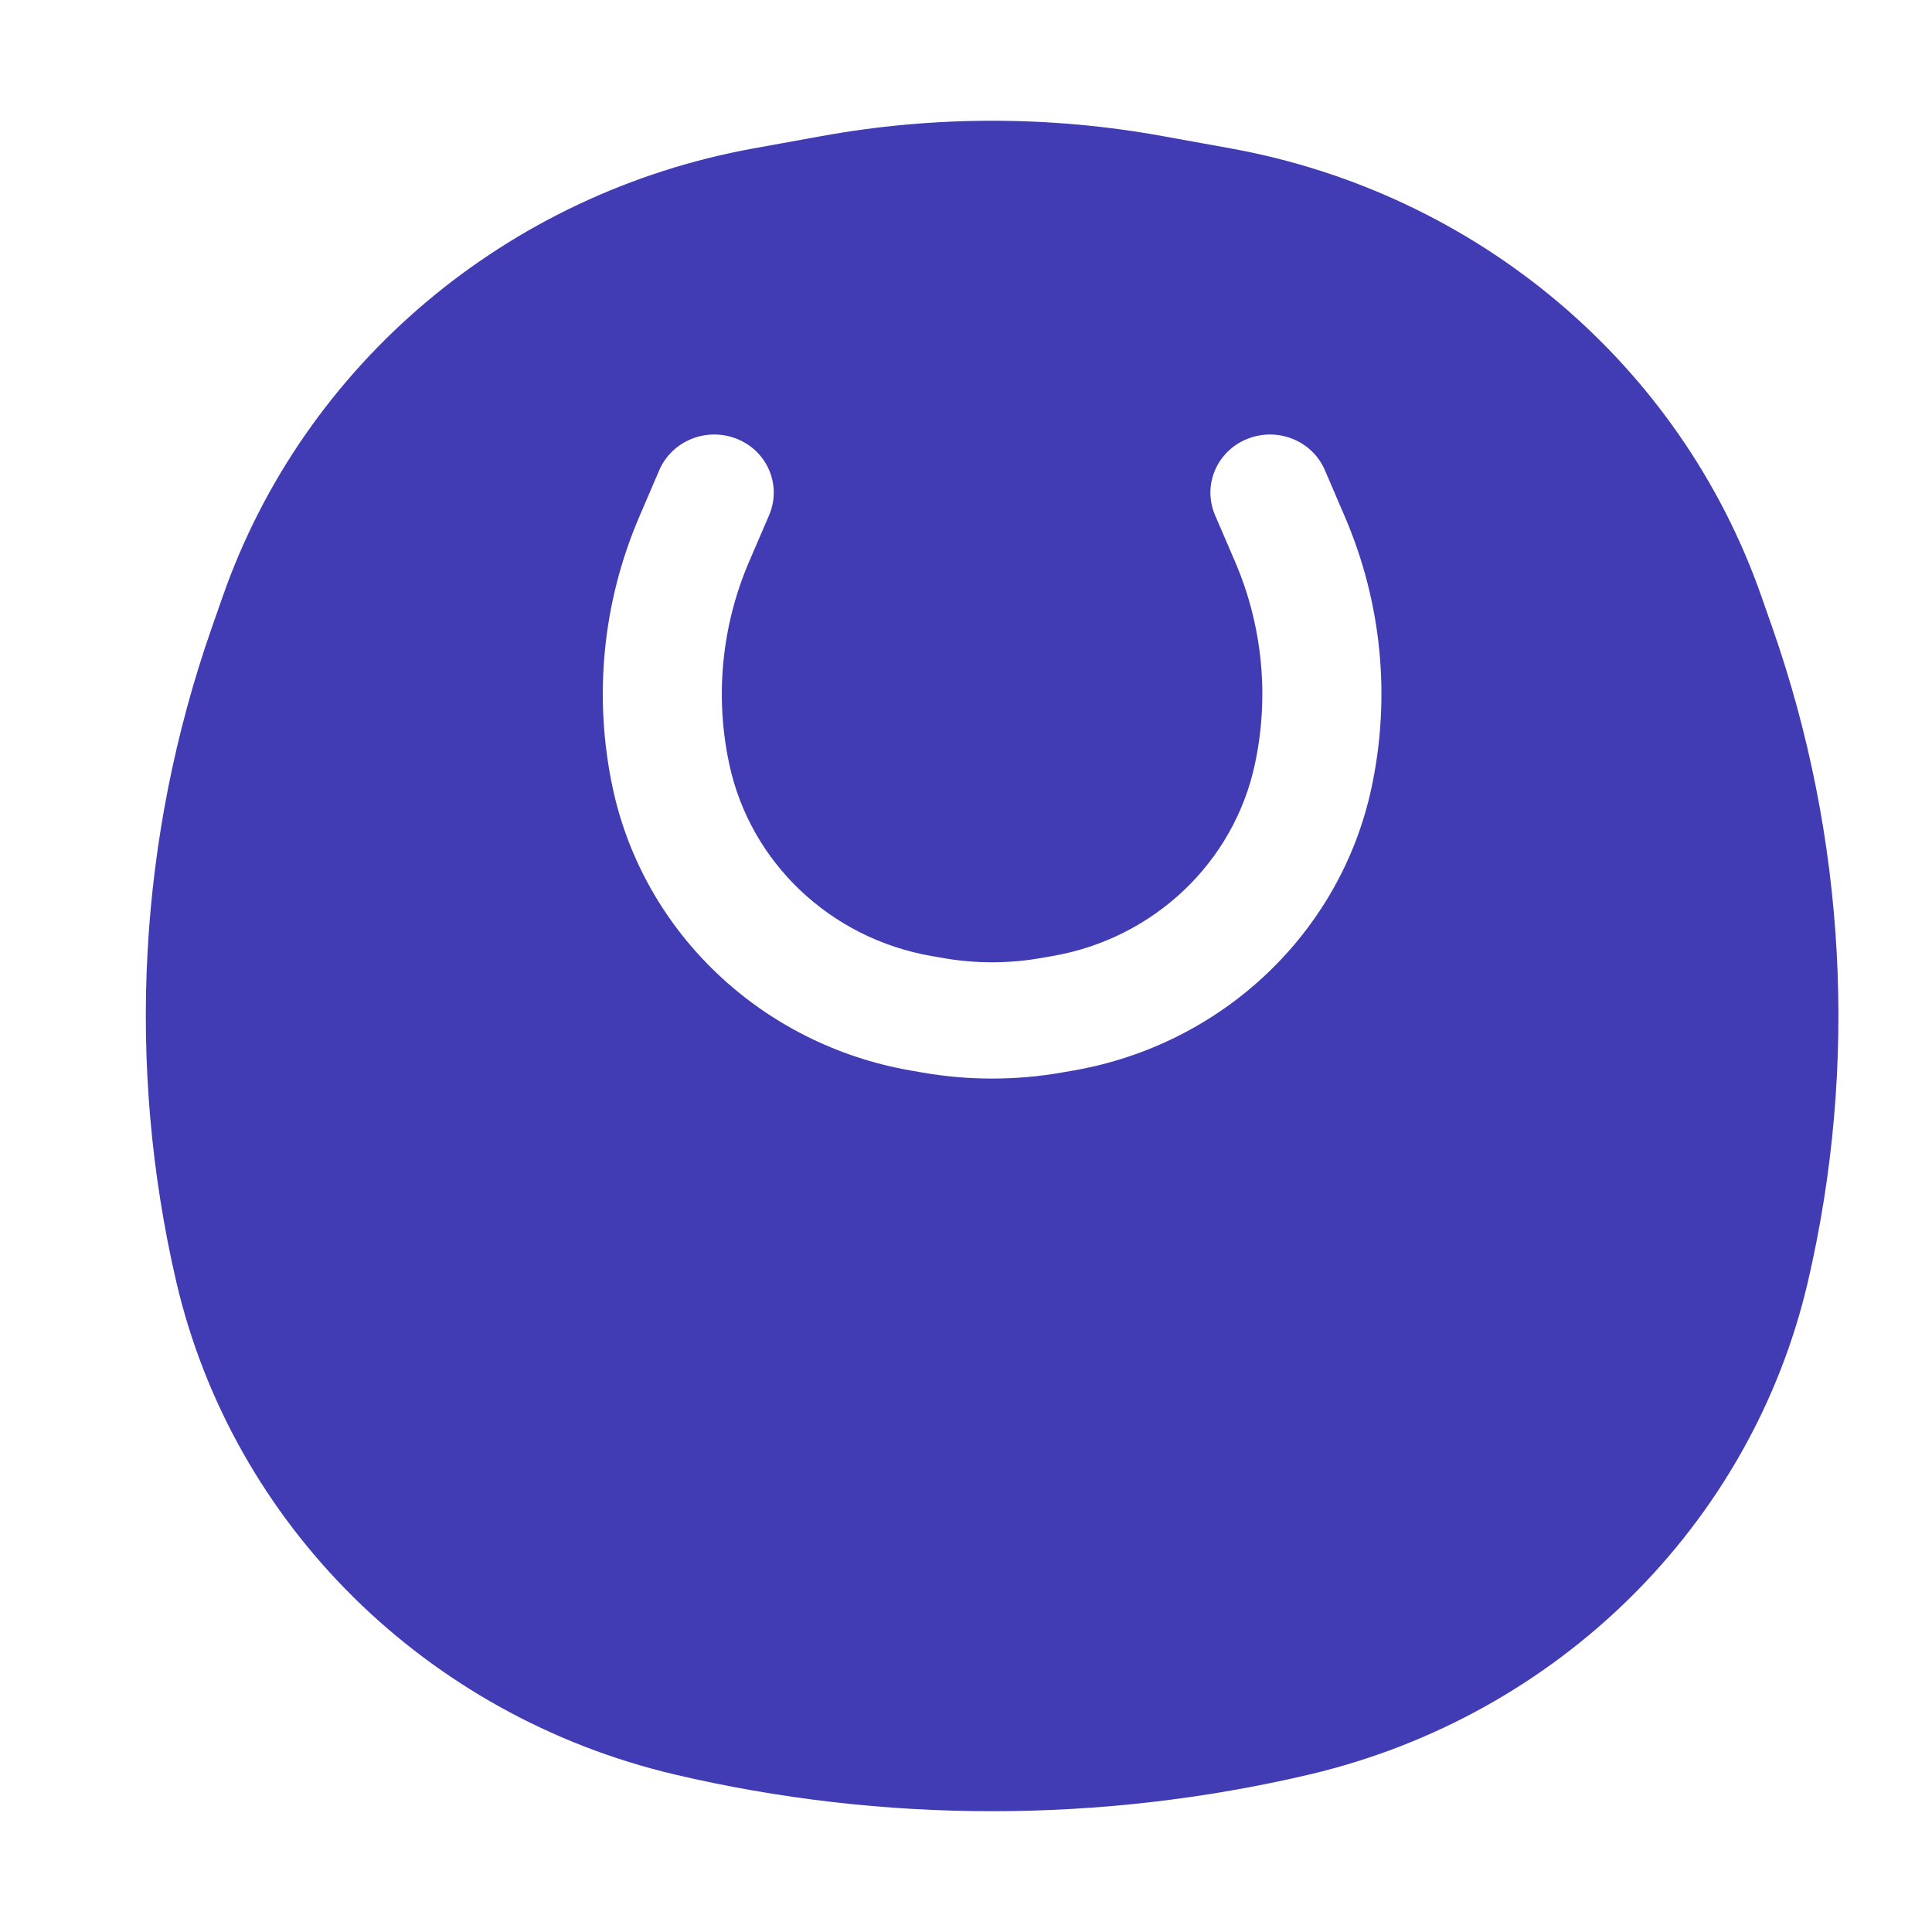 <svg width="12" height="12" viewBox="0 0 12 12" fill="none" xmlns="http://www.w3.org/2000/svg">
<path fill-rule="evenodd" clip-rule="evenodd" d="M8.136 11.021C9.676 10.657 10.877 9.471 11.229 7.962C11.543 6.613 11.466 5.206 11.008 3.897L10.94 3.703C10.436 2.263 9.177 1.2 7.645 0.922L7.225 0.846C6.523 0.718 5.802 0.718 5.099 0.846L4.679 0.922C3.148 1.2 1.888 2.263 1.384 3.703L1.316 3.897C0.858 5.206 0.782 6.613 1.095 7.962C1.447 9.471 2.648 10.657 4.188 11.021C5.483 11.326 6.841 11.326 8.136 11.021ZM4.777 3.2C4.856 3.016 4.768 2.804 4.58 2.727C4.391 2.65 4.175 2.736 4.095 2.92L3.971 3.209C3.742 3.742 3.685 4.33 3.806 4.896C3.999 5.794 4.731 6.488 5.656 6.649L5.725 6.661C6.014 6.712 6.31 6.712 6.599 6.661L6.668 6.649C7.593 6.488 8.325 5.794 8.518 4.896C8.64 4.33 8.582 3.742 8.353 3.209L8.229 2.92C8.15 2.736 7.933 2.65 7.745 2.727C7.556 2.804 7.468 3.016 7.547 3.2L7.671 3.488C7.842 3.886 7.885 4.326 7.794 4.748C7.663 5.358 7.166 5.829 6.538 5.938L6.469 5.95C6.266 5.986 6.058 5.986 5.855 5.95L5.786 5.938C5.158 5.829 4.661 5.358 4.53 4.748C4.439 4.326 4.482 3.886 4.653 3.488L4.777 3.2Z" fill="#413CB4"/>
</svg>
